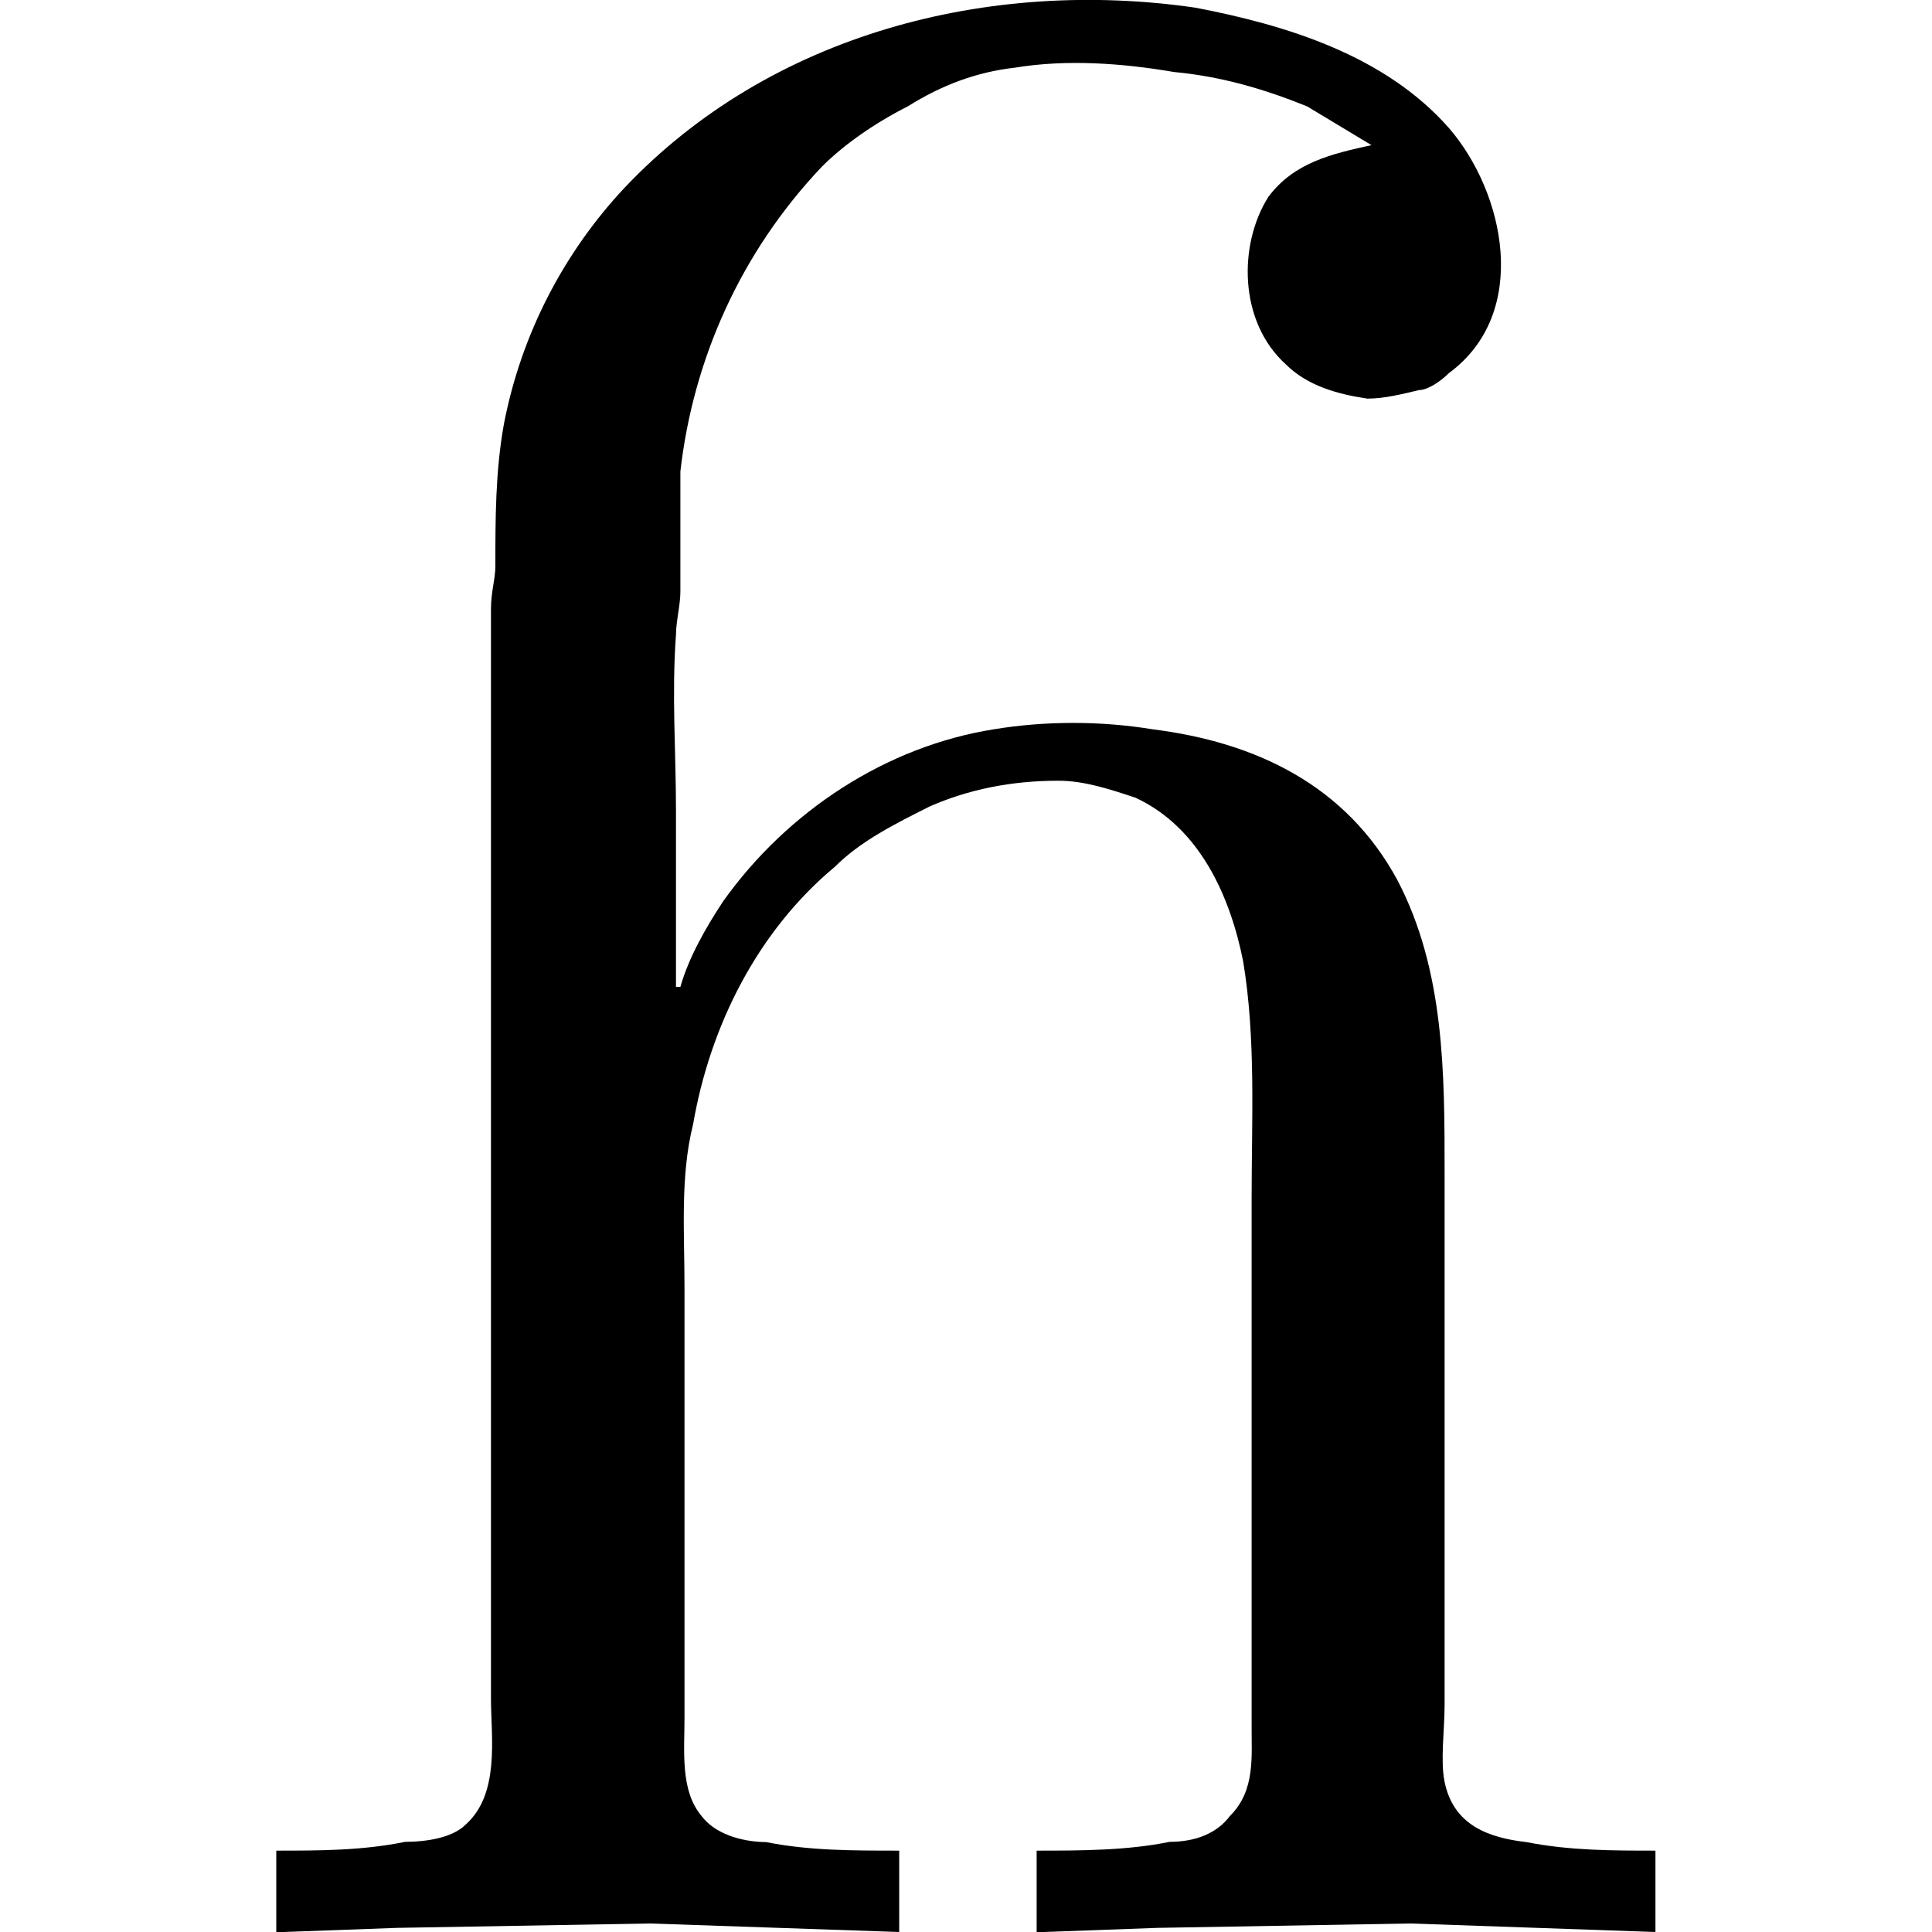 <?xml version="1.0" encoding="UTF-8" standalone="no"?>
<svg
   xmlns:dc="http://purl.org/dc/elements/1.1/"
   xmlns:cc="http://creativecommons.org/ns#"
   xmlns:rdf="http://www.w3.org/1999/02/22-rdf-syntax-ns#"
   xmlns:svg="http://www.w3.org/2000/svg"
   xmlns="http://www.w3.org/2000/svg"
   xmlns:xlink="http://www.w3.org/1999/xlink"
   xmlns:sodipodi="http://sodipodi.sourceforge.net/DTD/sodipodi-0.dtd"
   xmlns:inkscape="http://www.inkscape.org/namespaces/inkscape"
   sodipodi:docname="temp.svg"
   id="svg17"
   version="1.1"
   viewBox="0 0 5.016 7.028"
   height="64px"
   width="64px">
  <sodipodi:namedview
     id="namedview19"
     inkscape:window-height="480"
     inkscape:window-width="640"
     inkscape:pageshadow="2"
     inkscape:pageopacity="0"
     guidetolerance="10"
     gridtolerance="10"
     objecttolerance="10"
     borderopacity="1"
     bordercolor="#666666"
     pagecolor="#ffffff" />
  <defs
     id="defs10">
    <g
       id="g8">
      <symbol
         id="glyph0-0"
         overflow="visible">
        <path
           id="path2"
           d=""
           style="stroke:none" />
      </symbol>
      <symbol
         id="glyph0-1"
         overflow="visible">
        <path
           id="path5"
           d="m 0.312,-0.312 v 0.297 L 0.75,-0.031 l 0.922,-0.016 0.906,0.031 V -0.312 c -0.172,0 -0.328,0 -0.484,-0.031 C 2,-0.344 1.906,-0.375 1.859,-0.438 1.781,-0.531 1.797,-0.672 1.797,-0.797 v -1.562 c 0,-0.203 -0.016,-0.406 0.031,-0.594 0.062,-0.359 0.234,-0.703 0.516,-0.938 0.094,-0.094 0.219,-0.156 0.344,-0.219 0.141,-0.062 0.297,-0.094 0.469,-0.094 0.094,0 0.188,0.031 0.281,0.062 0.234,0.109 0.344,0.359 0.391,0.594 0.047,0.281 0.031,0.578 0.031,0.859 v 1.922 C 3.859,-0.656 3.875,-0.531 3.781,-0.438 3.734,-0.375 3.656,-0.344 3.562,-0.344 3.406,-0.312 3.234,-0.312 3.078,-0.312 v 0.297 l 0.438,-0.016 0.922,-0.016 0.891,0.031 V -0.312 c -0.156,0 -0.312,0 -0.469,-0.031 C 4.719,-0.359 4.594,-0.406 4.562,-0.562 c -0.016,-0.078 0,-0.188 0,-0.281 v -1.938 c 0,-0.359 0,-0.734 -0.172,-1.062 C 4.203,-4.188 3.875,-4.344 3.5,-4.391 c -0.188,-0.031 -0.391,-0.031 -0.578,0 -0.391,0.062 -0.75,0.297 -0.984,0.625 -0.062,0.094 -0.125,0.203 -0.156,0.312 H 1.766 V -4.094 c 0,-0.219 -0.016,-0.422 0,-0.641 0,-0.047 0.016,-0.109 0.016,-0.156 0,-0.141 0,-0.297 0,-0.438 C 1.828,-5.734 2,-6.125 2.297,-6.438 c 0.078,-0.078 0.188,-0.156 0.312,-0.219 0.125,-0.078 0.25,-0.125 0.391,-0.141 0.188,-0.031 0.391,-0.016 0.578,0.016 0.172,0.016 0.328,0.062 0.484,0.125 0.078,0.047 0.156,0.094 0.234,0.141 -0.141,0.031 -0.281,0.062 -0.375,0.188 C 3.812,-6.156 3.812,-5.875 3.984,-5.719 c 0.078,0.078 0.188,0.109 0.297,0.125 0.062,0 0.125,-0.016 0.188,-0.031 0.031,0 0.078,-0.031 0.109,-0.062 0.297,-0.219 0.203,-0.656 0,-0.891 -0.234,-0.266 -0.594,-0.375 -0.922,-0.438 -0.75,-0.109 -1.547,0.094 -2.078,0.656 -0.219,0.234 -0.375,0.531 -0.438,0.859 -0.031,0.172 -0.031,0.344 -0.031,0.516 0,0.047 -0.016,0.094 -0.016,0.156 0,0.125 0,0.25 0,0.375 v 3.594 C 1.094,-0.719 1.125,-0.516 1,-0.406 0.953,-0.359 0.859,-0.344 0.781,-0.344 0.625,-0.312 0.469,-0.312 0.312,-0.312 Z m 0,0"
           style="stroke:none" />
      </symbol>
    </g>
  </defs>
  <g
     transform="translate(-149.025,-127.721)"
     id="surface1">
    <g
       id="g14"
       style="fill:#000000;fill-opacity:1">
      <use
         height="100%"
         width="100%"
         id="use12"
         y="134.765"
         x="148.712"
         xlink:href="#glyph0-1" />
    </g>
  </g>
</svg>
